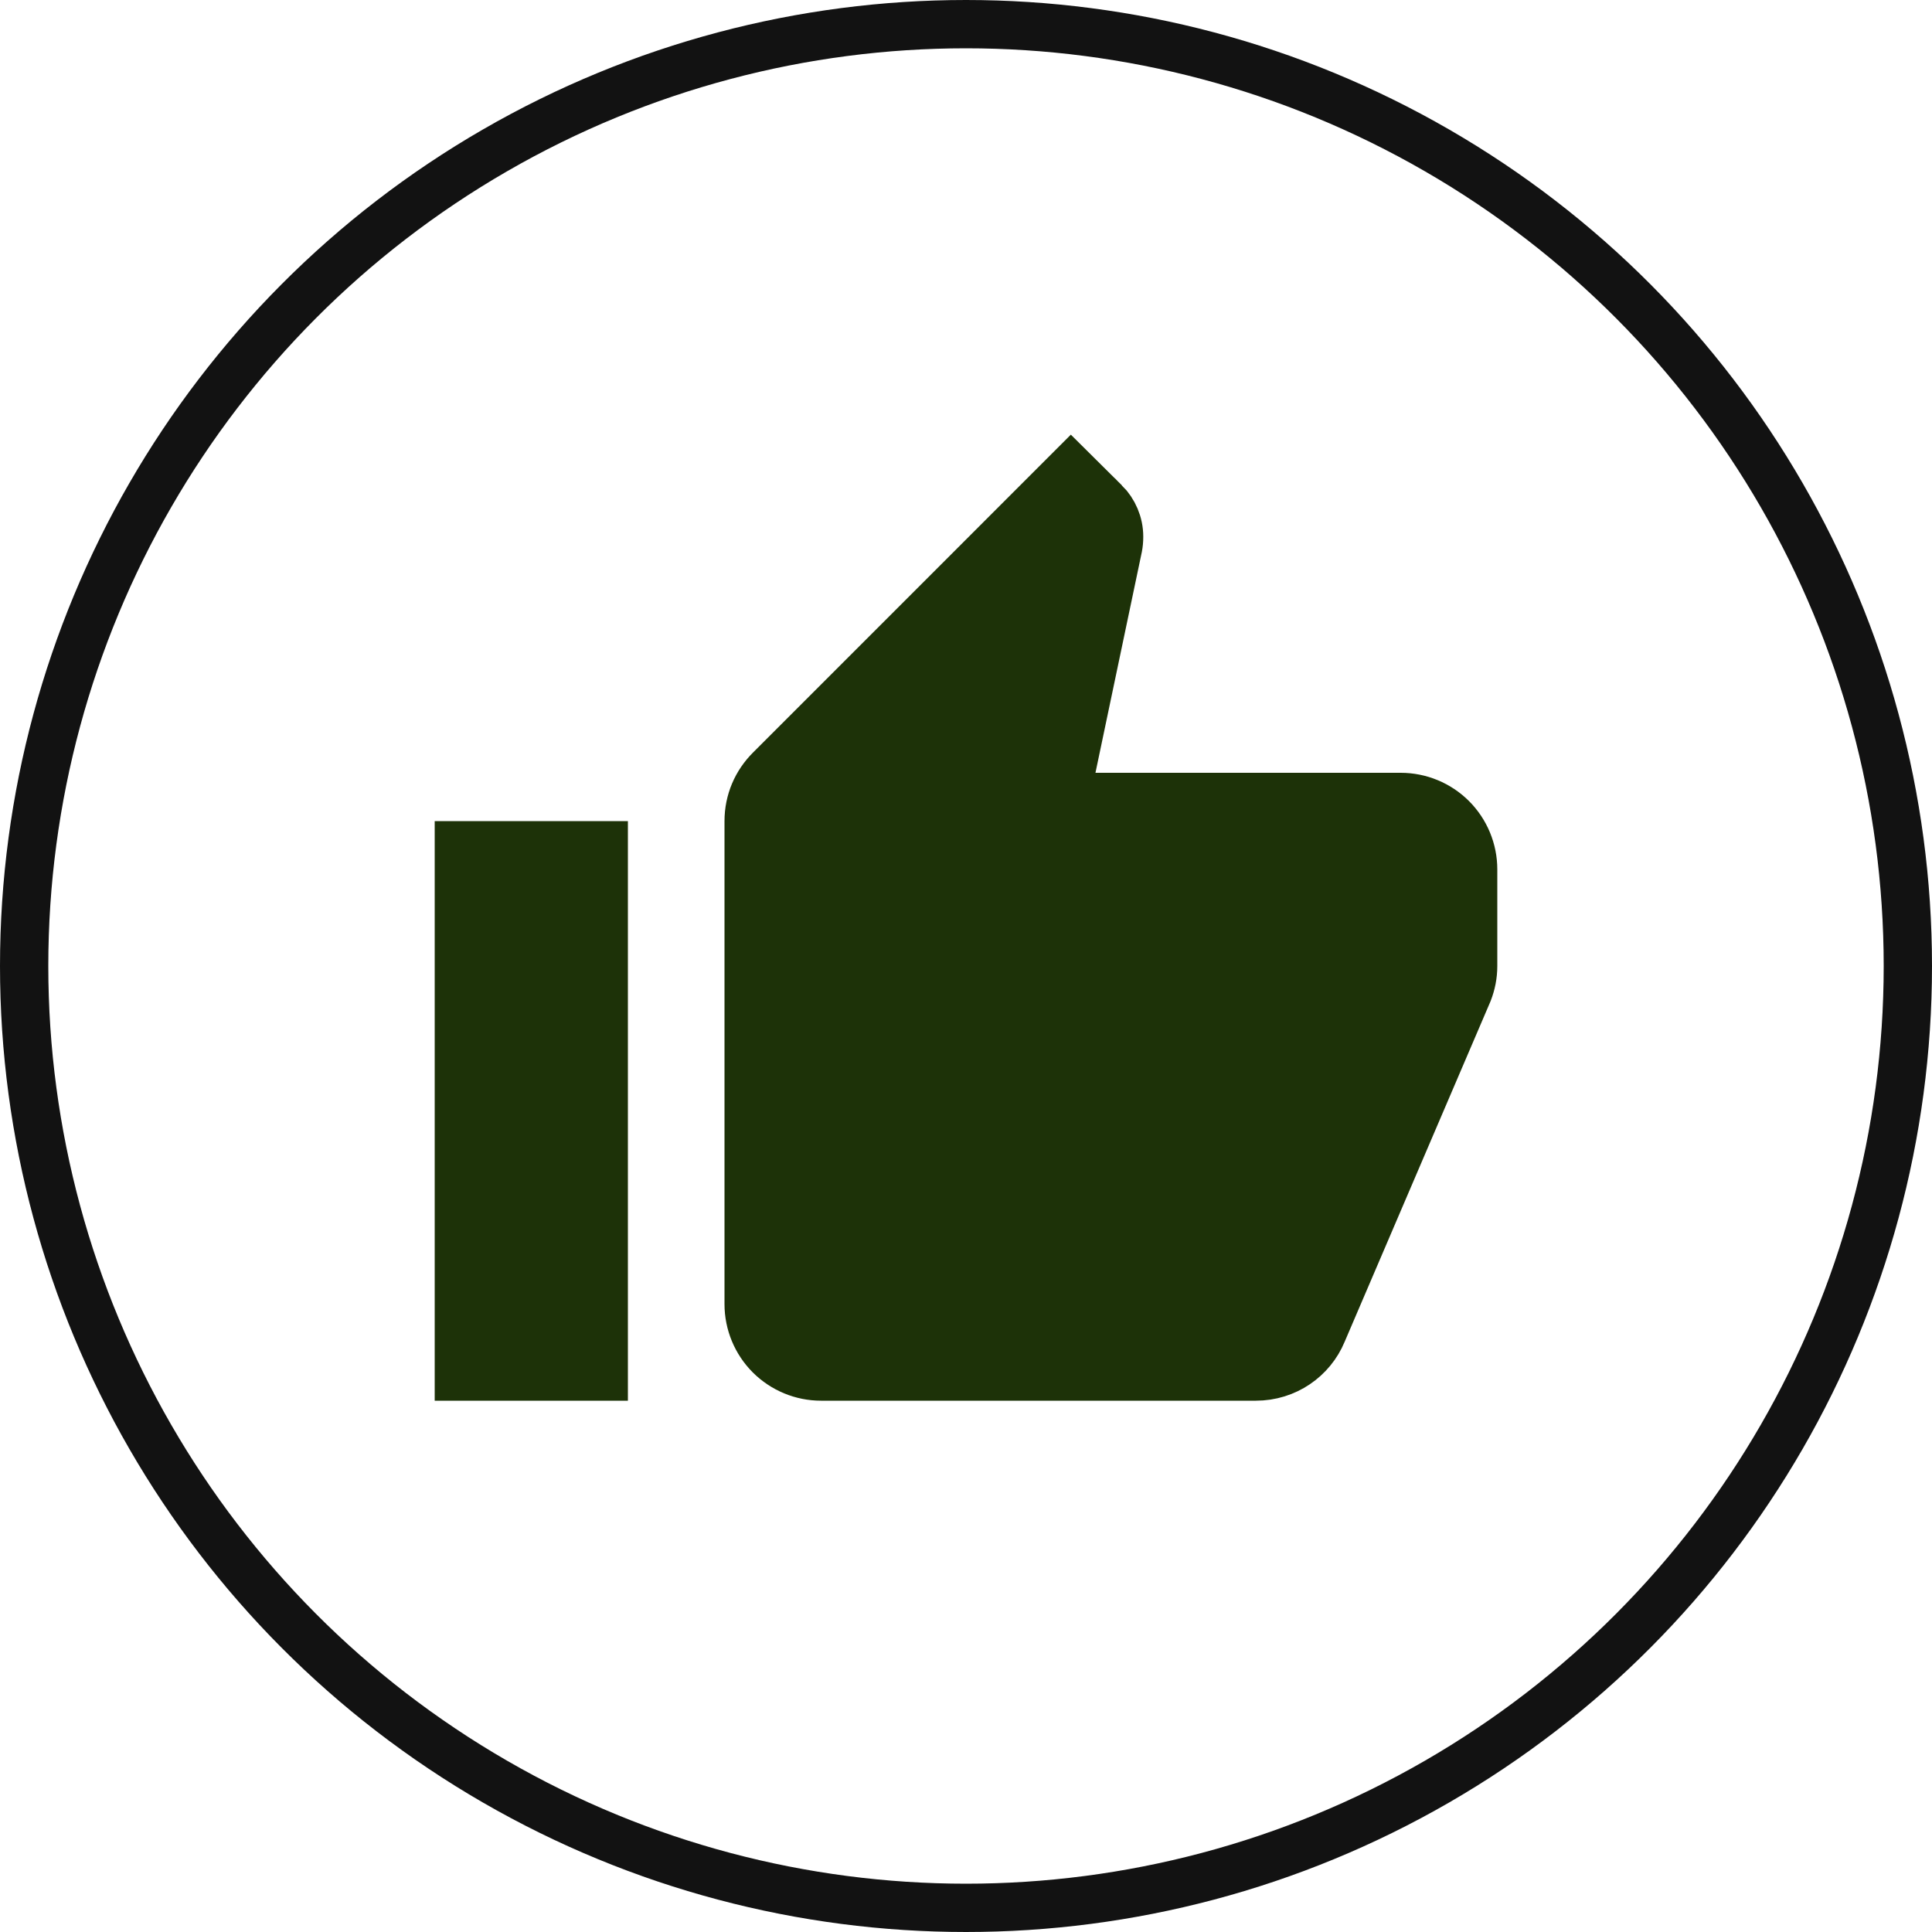 <svg width="40" height="40" viewBox="0 0 40 40" fill="none" xmlns="http://www.w3.org/2000/svg">
<circle cx="20" cy="20" r="19.5" stroke="#121212"/>
<path d="M22.191 15.897L22.064 16.5H22.68H29C29.398 16.5 29.779 16.658 30.061 16.939C30.342 17.221 30.5 17.602 30.5 18V20C30.5 20.191 30.464 20.367 30.397 20.541L27.38 27.583L27.38 27.583L27.378 27.588C27.154 28.125 26.624 28.5 26 28.5H17C16.602 28.5 16.221 28.342 15.939 28.061C15.658 27.779 15.5 27.398 15.5 27V17C15.5 16.587 15.664 16.213 15.944 15.934L22.172 9.705L22.876 10.404C22.877 10.404 22.877 10.404 22.877 10.404C23.057 10.585 23.17 10.839 23.17 11.11C23.17 11.19 23.163 11.266 23.15 11.33L22.191 15.897ZM12.5 17.5V28.5H9.5V17.5H12.5Z" fill="#1D3208" stroke="#1D3208"/>
</svg>
